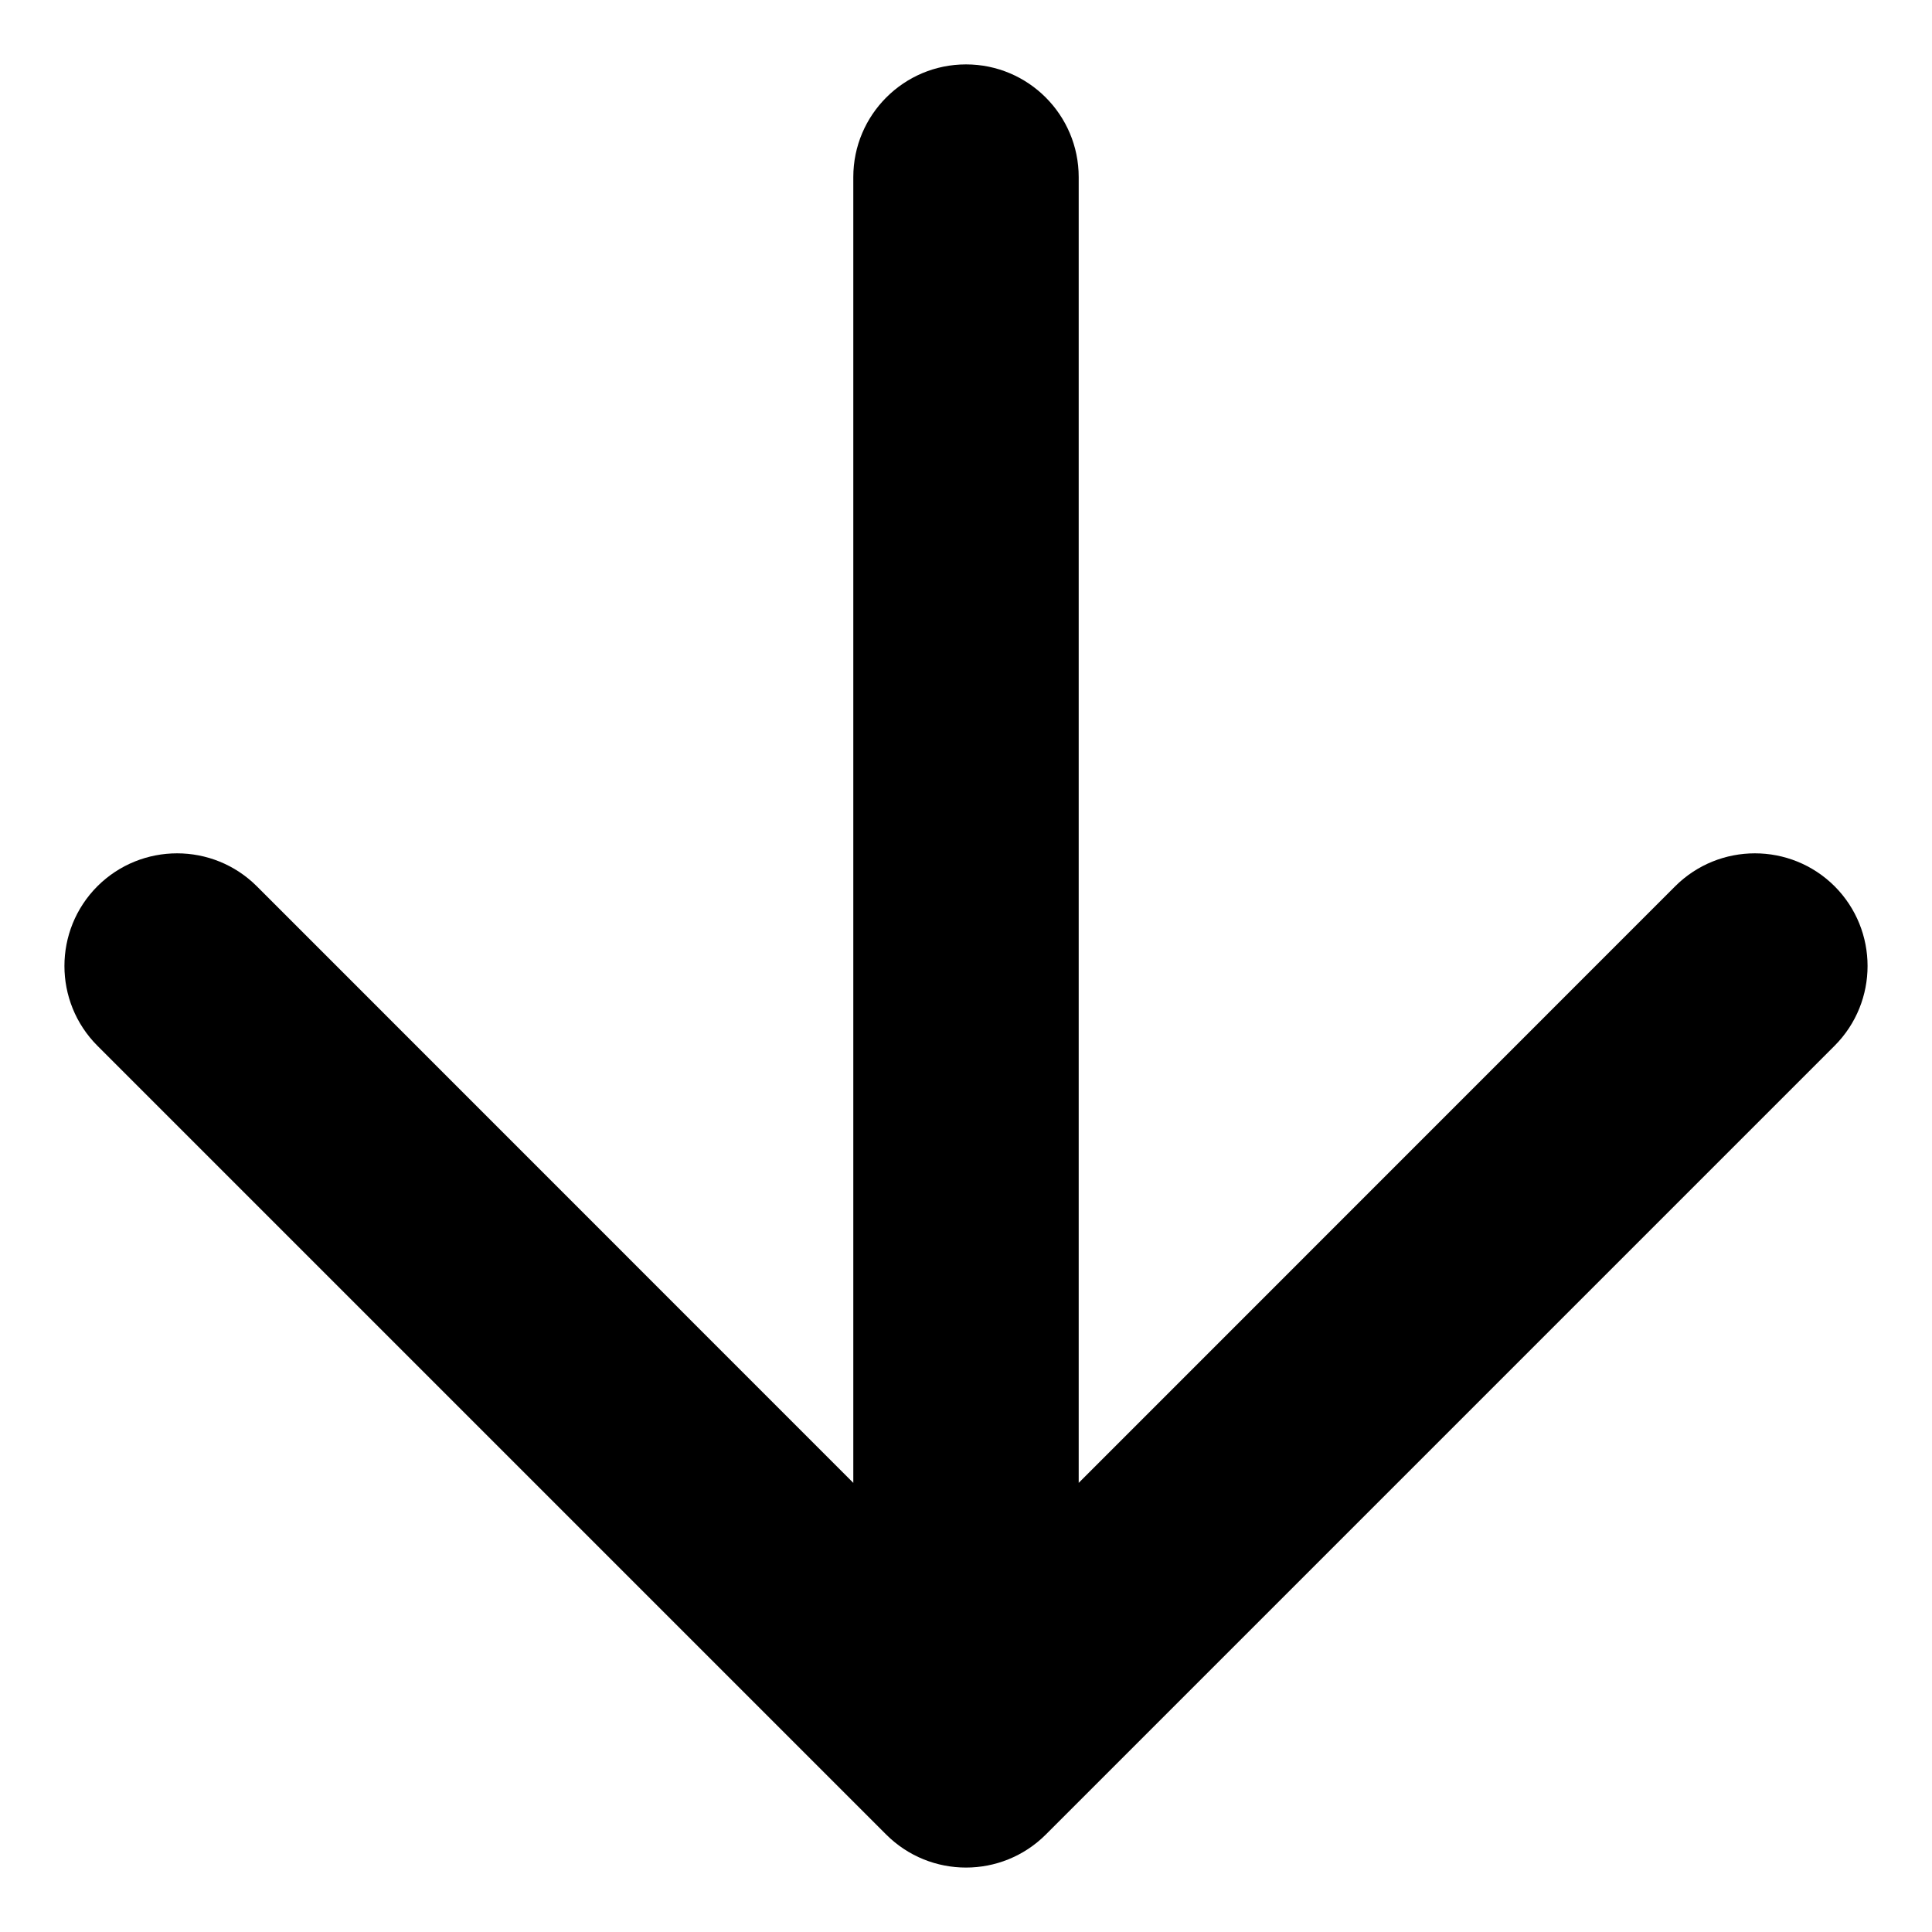 <svg viewBox="0 0 15 15" fill="none" xmlns="http://www.w3.org/2000/svg">
<path fill-rule="evenodd" clip-rule="evenodd" d="M7.5 0.5C7.983 0.5 8.375 0.892 8.375 1.375V11.513L13.006 6.881C13.348 6.54 13.902 6.54 14.244 6.881C14.585 7.223 14.585 7.777 14.244 8.119L8.119 14.244C7.777 14.585 7.223 14.585 6.881 14.244L0.756 8.119C0.415 7.777 0.415 7.223 0.756 6.881C1.098 6.54 1.652 6.54 1.994 6.881L6.625 11.513V1.375C6.625 0.892 7.017 0.5 7.5 0.5Z" fill="current"/>
</svg>
